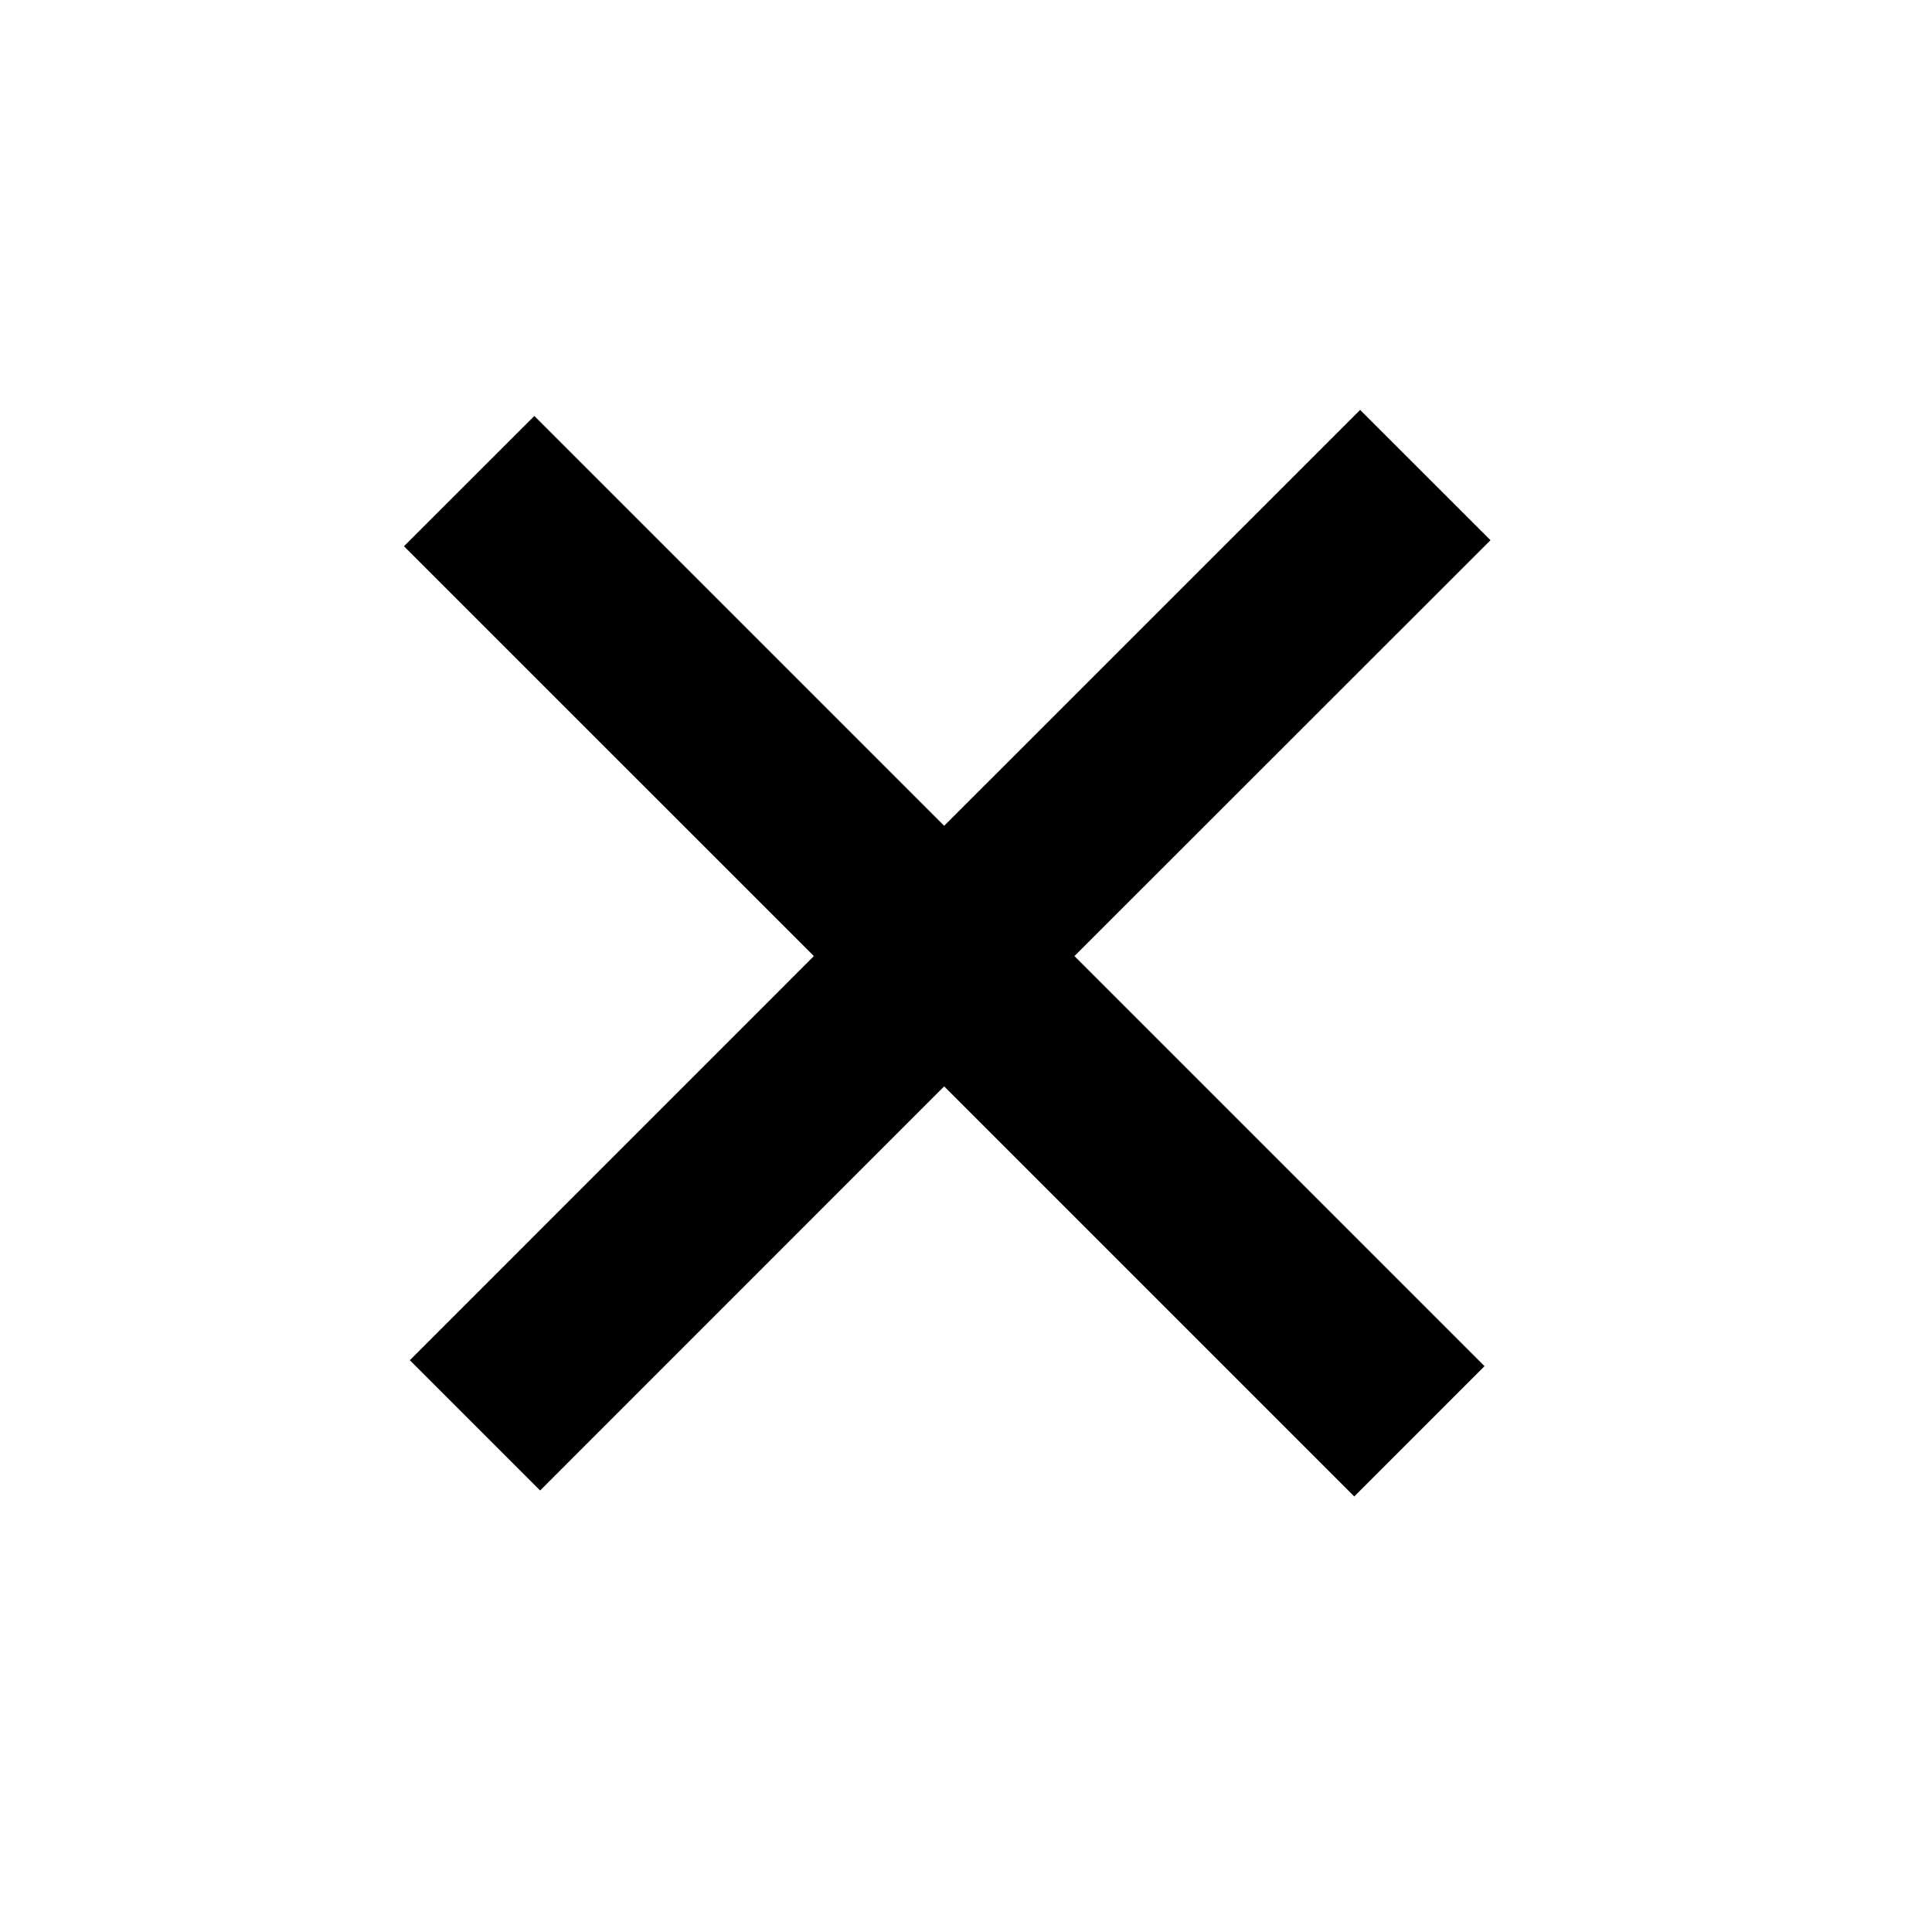<svg width="23" height="23" viewBox="0 0 23 23" fill="none" xmlns="http://www.w3.org/2000/svg">
<path d="M17.744 6.431L16.192 4.88L11.24 9.831L6.361 4.952L4.809 6.503L9.689 11.382L4.879 16.193L6.43 17.744L11.24 12.933L16.122 17.815L17.673 16.264L12.791 11.382L17.744 6.431Z" fill="black"/>
</svg>
